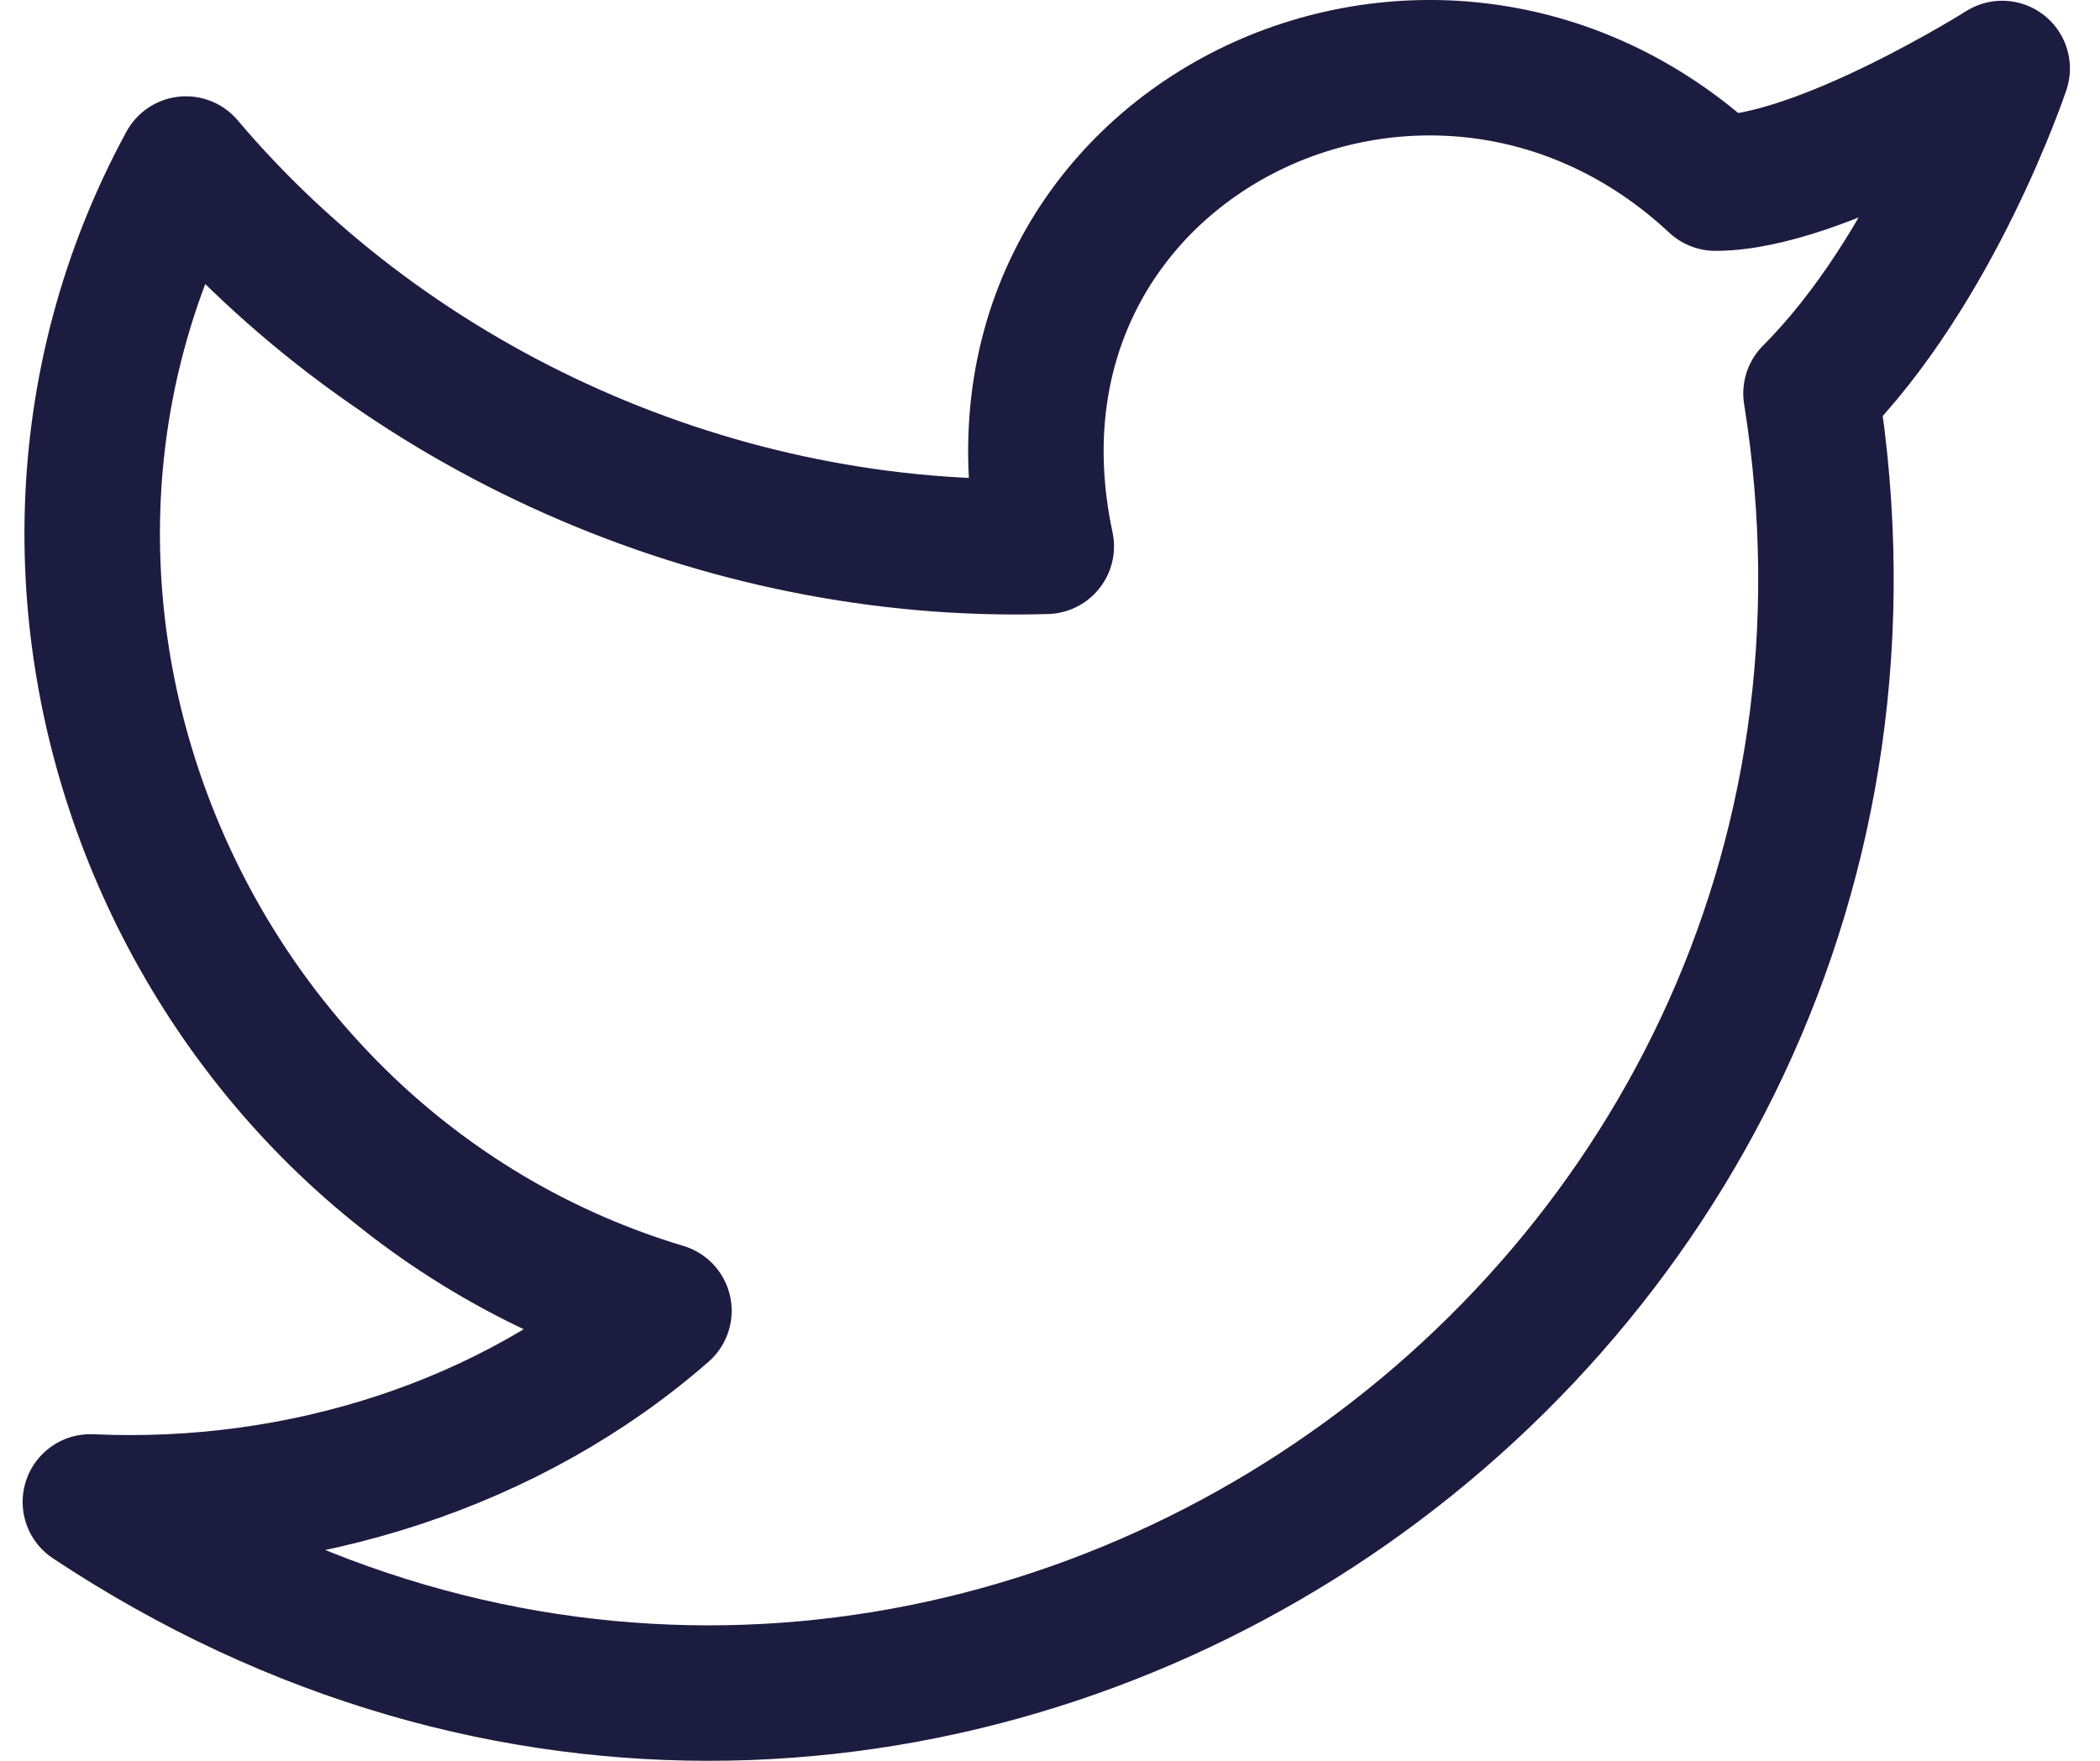 <svg width="31" height="26" viewBox="0 0 31 26" fill="none" xmlns="http://www.w3.org/2000/svg">
<path d="M29.556 1.011C29.556 1.011 28.568 3.974 26.734 5.809C28.991 19.92 13.469 30.221 1.334 22.177C4.438 22.319 7.543 21.331 9.801 19.355C2.745 17.239 -0.783 8.913 2.745 2.422C5.849 6.091 10.647 8.208 15.445 8.067C14.175 2.14 21.089 -1.247 25.323 2.704C26.875 2.704 29.556 1.011 29.556 1.011Z" stroke="#1C1C40" stroke-width="2" stroke-linecap="round" stroke-linejoin="round"/>
</svg>
